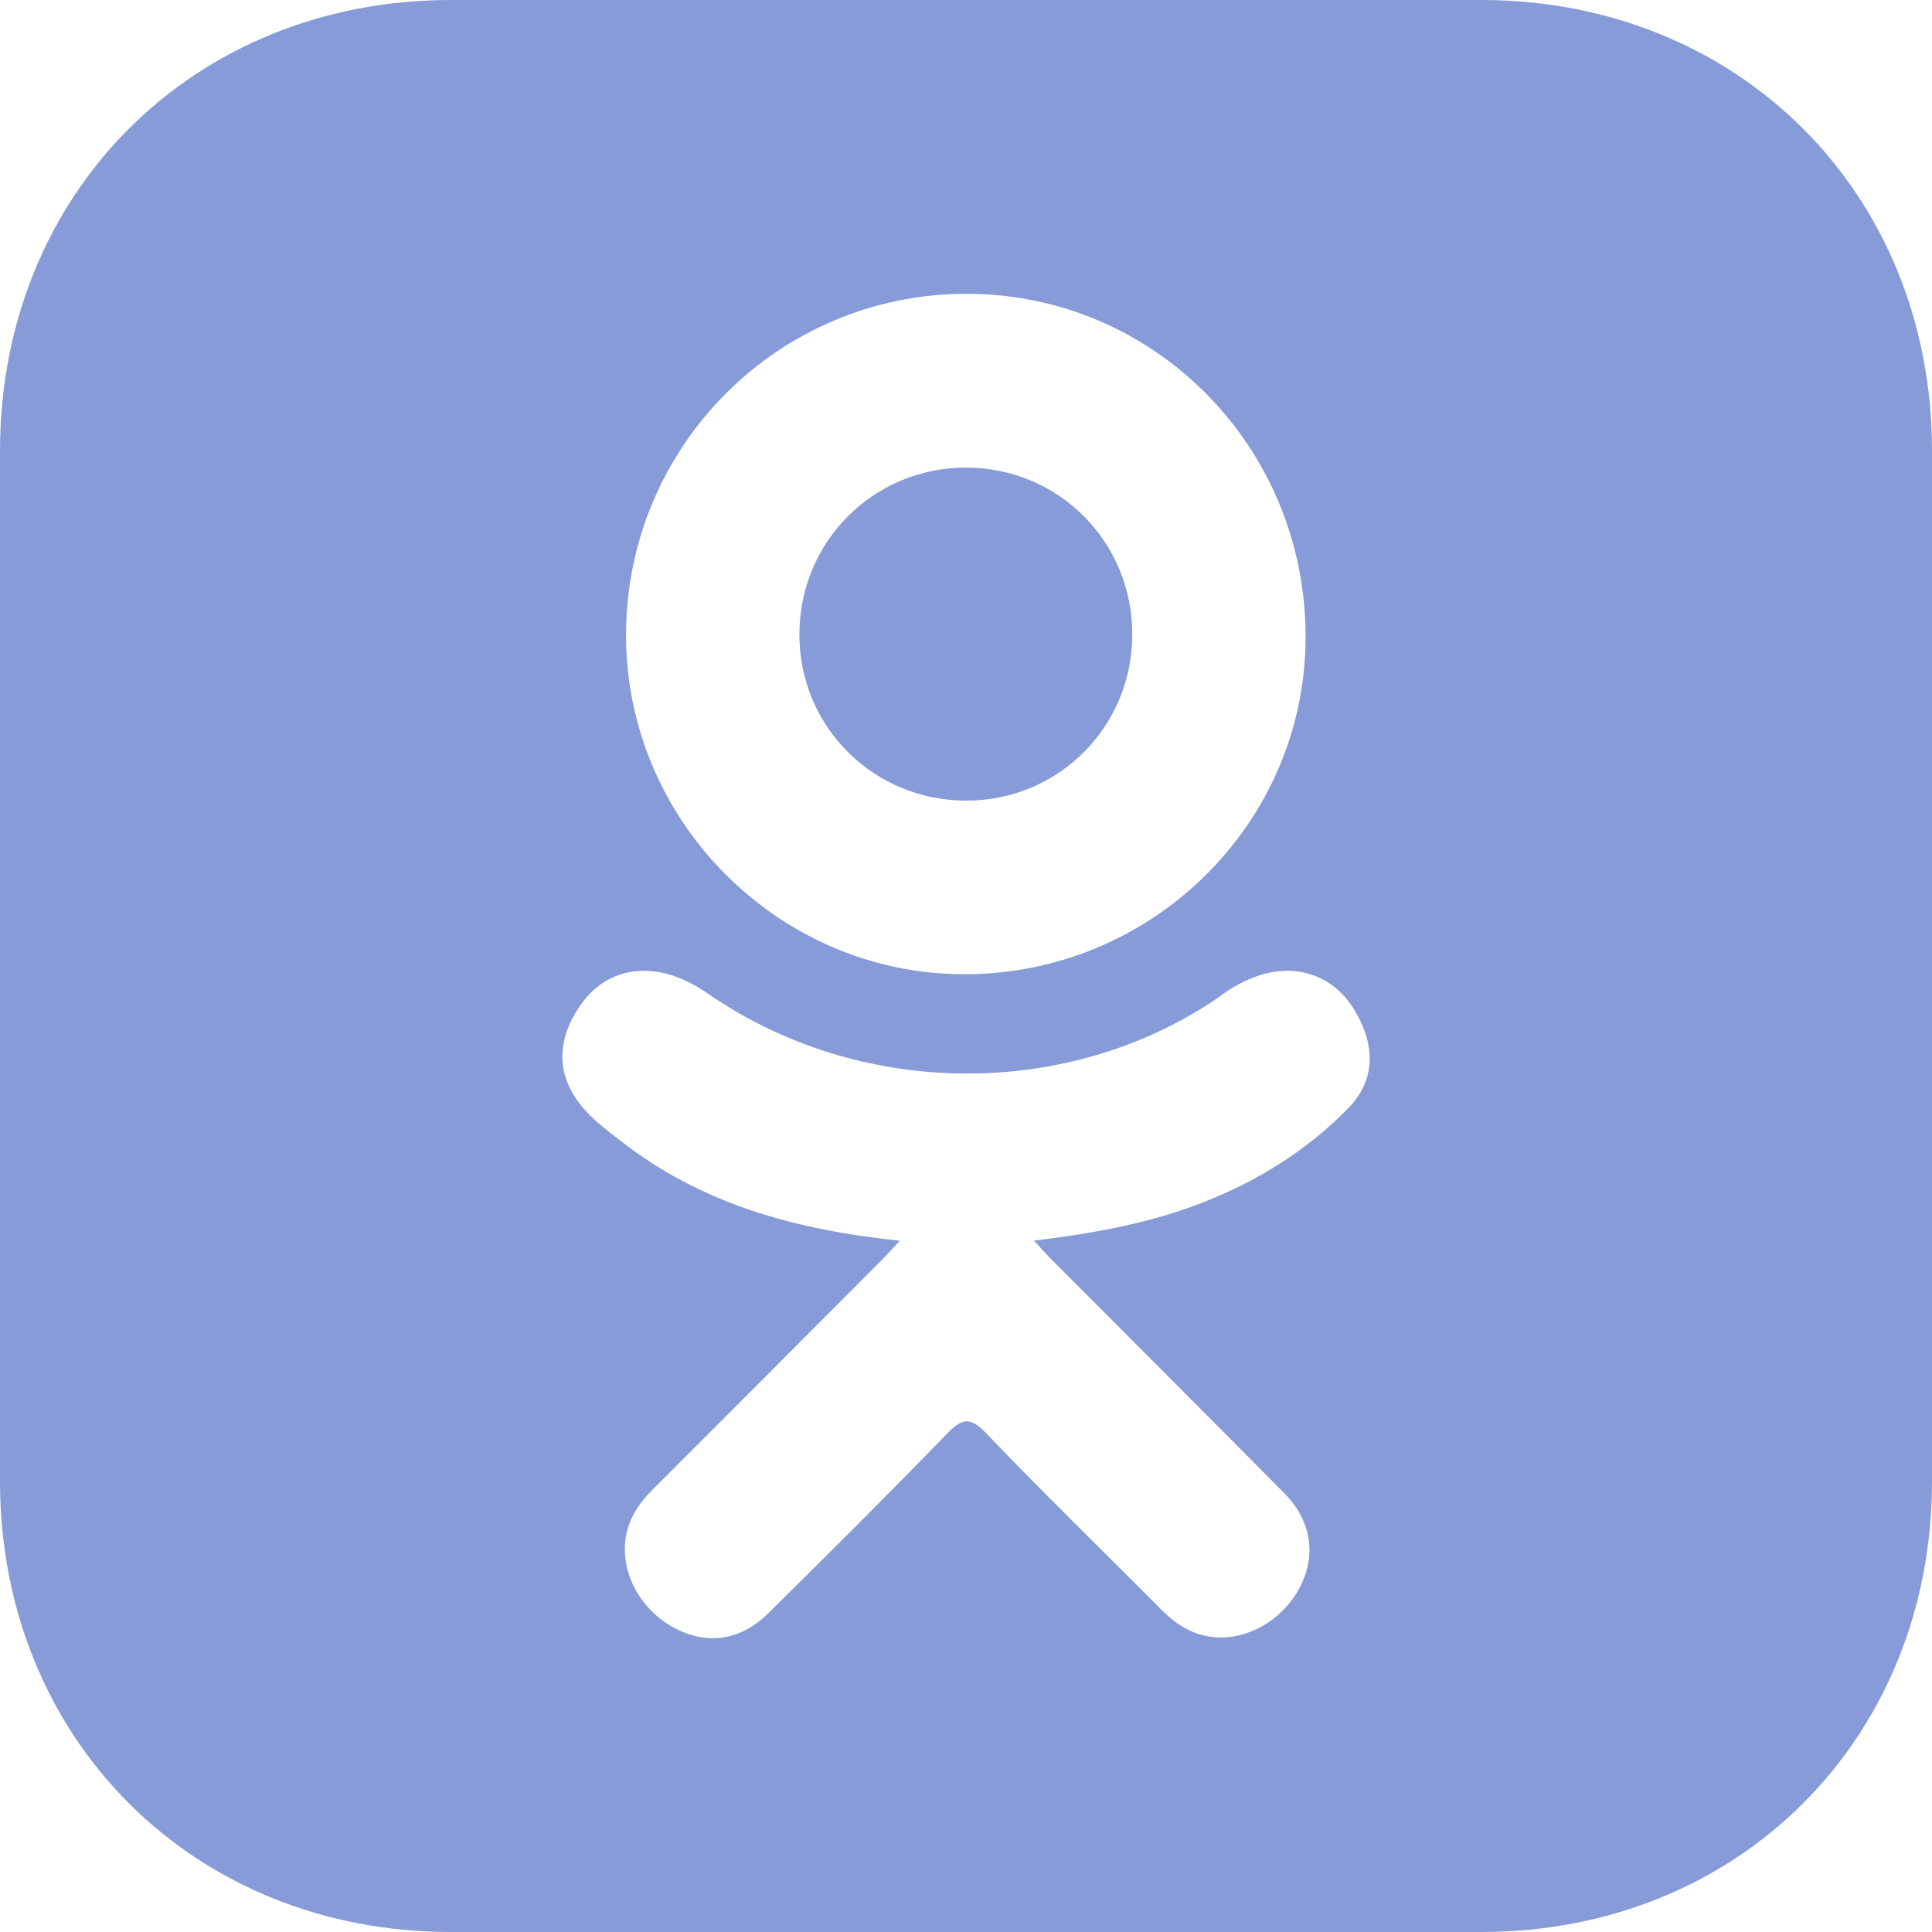 <svg width="30" height="30" viewBox="0 0 30 30" fill="none" xmlns="http://www.w3.org/2000/svg">
<g clip-path="url(#clip0)">
<path d="M15.014 12.432C16.447 12.427 17.587 11.276 17.582 9.841C17.577 8.405 16.434 7.262 15.001 7.261C13.556 7.259 12.402 8.423 12.413 9.872C12.424 11.302 13.577 12.437 15.014 12.432Z" fill="#869BD8"/>
<path d="M15 4.22096e-05C11.933 4.22096e-05 9.5 -0 7 -0C3 -0 0 3 0 7C0 8.5 7.20024e-05 13.059 7.20024e-05 15C7.20024e-05 17.347 -8.6898e-07 21 1.82688e-05 23C1.82688e-05 27 3 30 7 30C9.5 30 12.273 30 15 30C17.727 30 21 30 23 30C27 30 30 27 30 23C30 21 30 17.528 30 15C30 12.867 30 9 30 7C30 3 27 -0 23 -0C21 -0 17.11 4.22096e-05 15 4.22096e-05ZM15.022 4.562C17.943 4.57 20.288 6.959 20.273 9.913C20.259 12.799 17.875 15.138 14.958 15.128C12.071 15.118 9.704 12.725 9.721 9.833C9.737 6.91 12.106 4.554 15.022 4.562ZM20.939 17.204C20.293 17.867 19.516 18.348 18.652 18.682C17.836 18.999 16.941 19.158 16.055 19.264C16.189 19.41 16.252 19.481 16.336 19.565C17.538 20.773 18.745 21.975 19.943 23.187C20.351 23.6 20.436 24.112 20.212 24.591C19.966 25.116 19.416 25.461 18.876 25.424C18.534 25.4 18.268 25.231 18.031 24.992C17.124 24.079 16.2 23.183 15.311 22.253C15.052 21.982 14.928 22.034 14.699 22.269C13.787 23.209 12.859 24.134 11.927 25.053C11.508 25.466 11.009 25.541 10.523 25.305C10.007 25.055 9.678 24.528 9.704 23.997C9.721 23.639 9.897 23.365 10.144 23.12C11.334 21.932 12.52 20.741 13.706 19.551C13.785 19.472 13.858 19.389 13.973 19.266C12.354 19.097 10.895 18.698 9.645 17.721C9.49 17.6 9.33 17.483 9.189 17.346C8.642 16.821 8.587 16.219 9.019 15.6C9.39 15.07 10.011 14.928 10.657 15.233C10.782 15.291 10.901 15.366 11.015 15.444C13.344 17.044 16.542 17.088 18.88 15.516C19.111 15.339 19.359 15.193 19.646 15.12C20.203 14.976 20.724 15.182 21.023 15.67C21.365 16.227 21.361 16.771 20.939 17.204Z" fill="#869BD8"/>
</g>
<defs>
<clipPath id="clip0">
<rect width="30" height="30" fill="white"/>
</clipPath>
</defs>
</svg>
